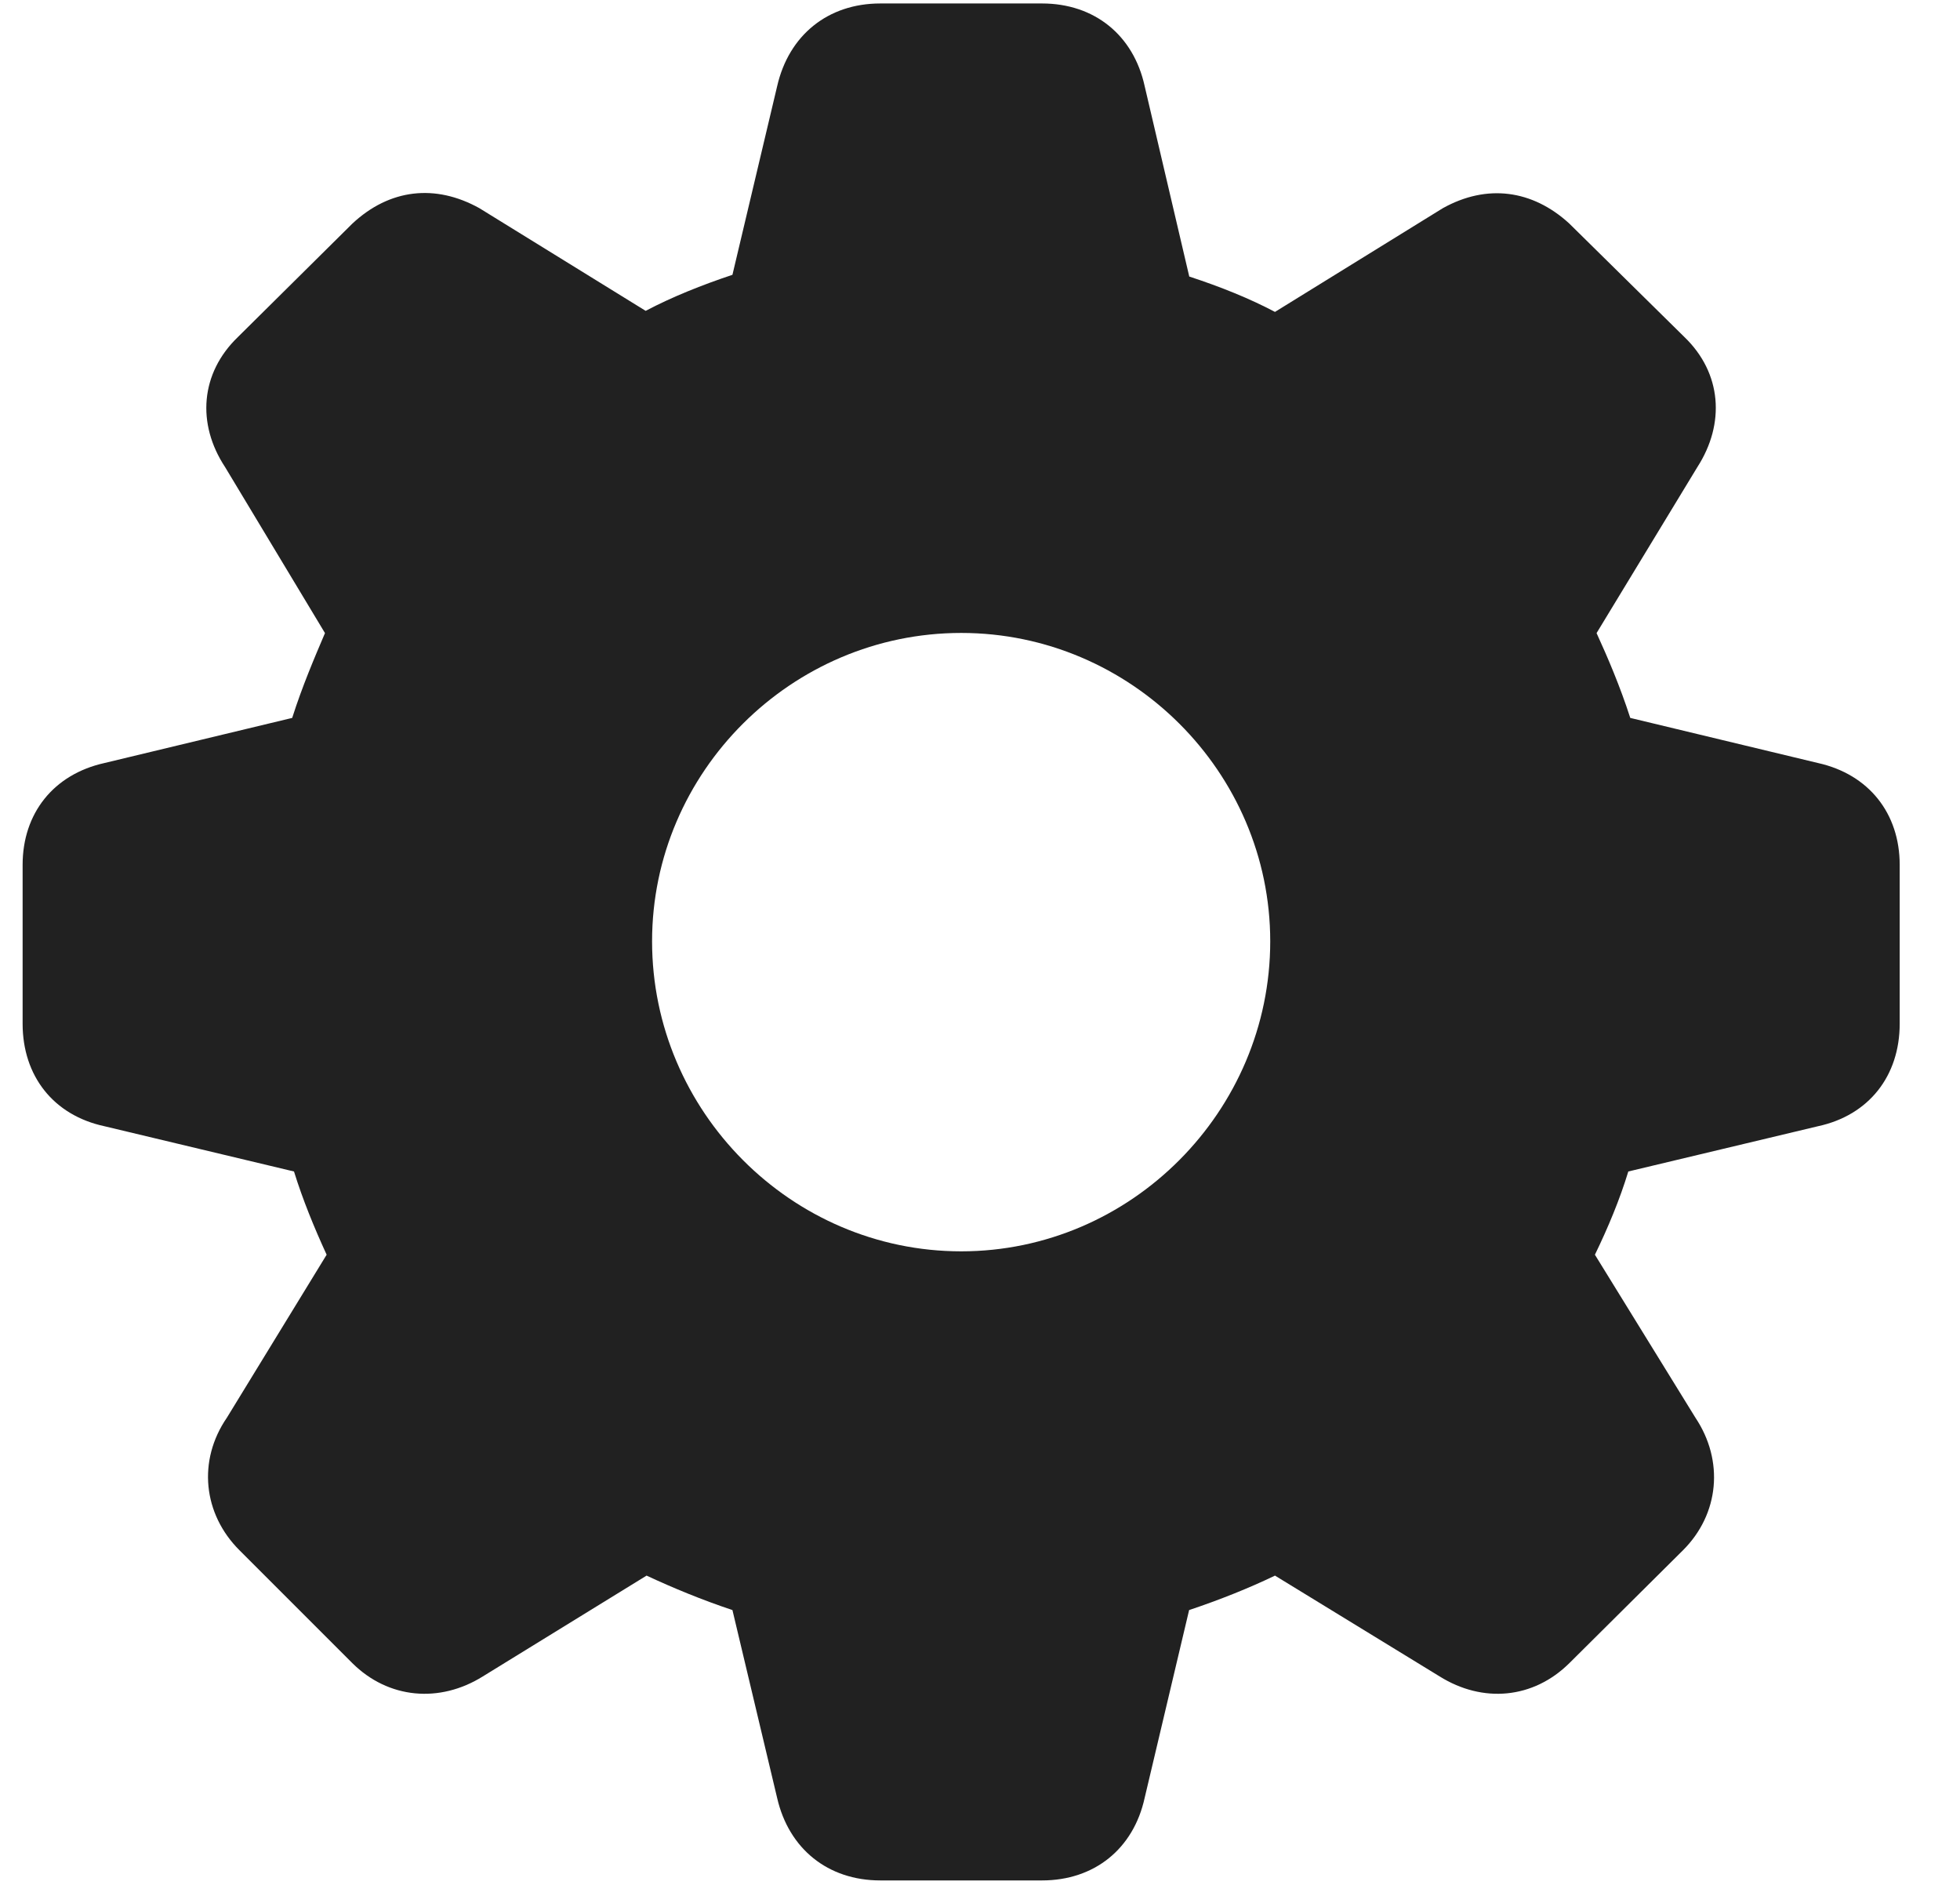 <svg width="26" height="25" viewBox="0 0 26 25" fill="none" xmlns="http://www.w3.org/2000/svg">
<path d="M11.677 24.941H13.823C14.517 24.941 15.036 24.522 15.184 23.847L15.774 21.355C16.178 21.22 16.571 21.063 16.913 20.898L19.097 22.235C19.67 22.593 20.34 22.534 20.82 22.057L22.326 20.561C22.807 20.081 22.872 19.374 22.49 18.803L21.157 16.642C21.331 16.283 21.486 15.912 21.6 15.538L24.115 14.938C24.791 14.793 25.2 14.271 25.2 13.578V11.471C25.2 10.789 24.791 10.27 24.115 10.12L21.626 9.522C21.49 9.101 21.326 8.718 21.179 8.397L22.515 6.197C22.888 5.619 22.84 4.948 22.345 4.471L20.814 2.962C20.326 2.517 19.724 2.436 19.14 2.761L16.913 4.137C16.58 3.961 16.198 3.806 15.776 3.668L15.184 1.141C15.036 0.466 14.517 0.046 13.823 0.046H11.677C10.983 0.046 10.464 0.466 10.309 1.144L9.716 3.645C9.312 3.78 8.917 3.937 8.565 4.123L6.359 2.761C5.774 2.436 5.167 2.505 4.674 2.966L3.155 4.471C2.66 4.948 2.605 5.619 2.987 6.197L4.311 8.397C4.174 8.718 4.01 9.101 3.876 9.522L1.387 10.12C0.709 10.27 0.3 10.789 0.3 11.471V13.578C0.3 14.271 0.709 14.793 1.387 14.938L3.9 15.538C4.016 15.912 4.168 16.283 4.333 16.642L3.01 18.803C2.618 19.374 2.695 20.081 3.176 20.561L4.672 22.057C5.151 22.534 5.832 22.593 6.405 22.235L8.577 20.898C8.931 21.063 9.312 21.22 9.716 21.355L10.309 23.847C10.464 24.522 10.983 24.941 11.677 24.941ZM12.751 16.597C10.496 16.597 8.65 14.739 8.65 12.485C8.65 10.242 10.496 8.395 12.751 8.395C15.003 8.395 16.85 10.242 16.85 12.485C16.85 14.739 15.003 16.597 12.751 16.597Z" fill="#212121"/>
</svg>
